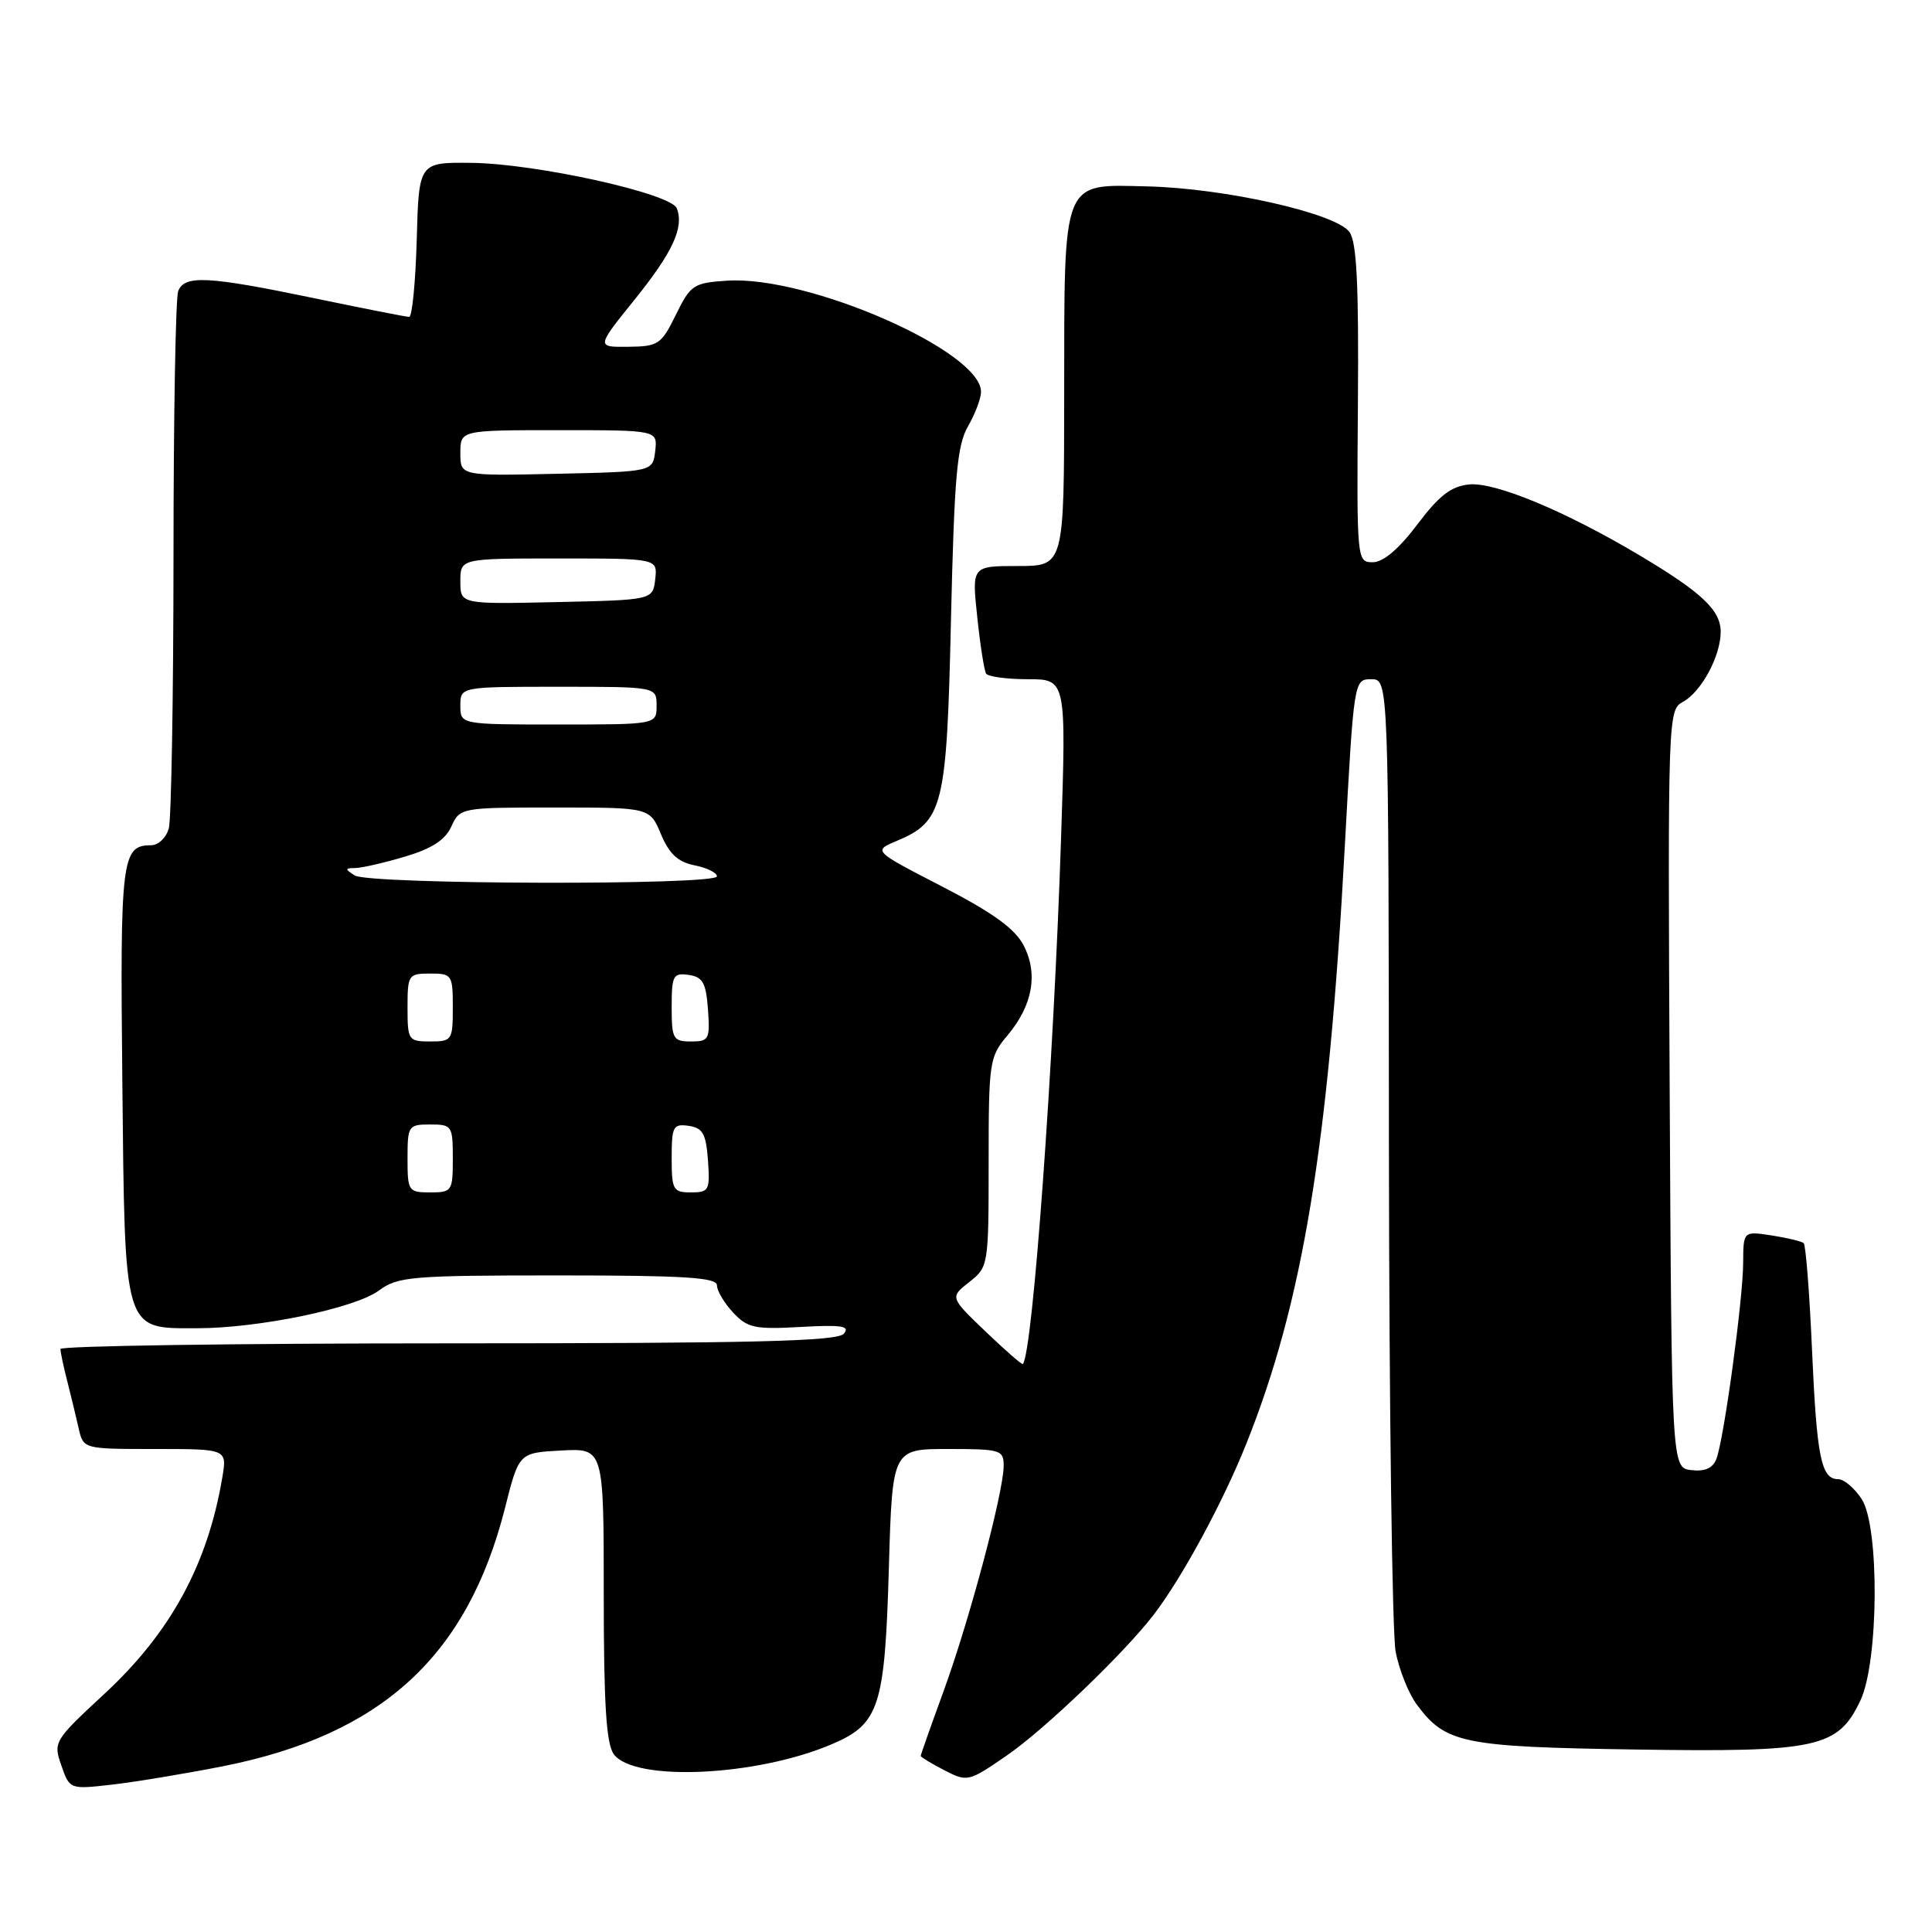 <?xml version="1.0" encoding="UTF-8" standalone="no"?>
<!DOCTYPE svg PUBLIC "-//W3C//DTD SVG 1.1//EN" "http://www.w3.org/Graphics/SVG/1.1/DTD/svg11.dtd" >
<svg xmlns="http://www.w3.org/2000/svg" xmlns:xlink="http://www.w3.org/1999/xlink" version="1.1" viewBox="0 0 256 256">
 <g >
 <path fill="currentColor"
d=" M 29.53 234.04 C 50.57 229.87 61.93 219.47 66.92 199.80 C 68.76 192.50 68.76 192.50 74.38 192.20 C 80.00 191.90 80.00 191.90 80.00 211.26 C 80.00 225.80 80.33 231.07 81.33 232.44 C 84.03 236.13 100.28 235.38 110.26 231.10 C 116.52 228.42 117.25 226.16 117.78 207.75 C 118.24 192.00 118.24 192.00 125.62 192.00 C 132.61 192.00 133.00 192.12 132.99 194.25 C 132.98 197.72 128.44 214.74 125.05 224.03 C 123.37 228.63 122.00 232.51 122.00 232.67 C 122.00 232.82 123.40 233.67 125.12 234.56 C 128.18 236.14 128.33 236.11 133.41 232.61 C 138.44 229.14 148.92 219.10 152.87 213.96 C 156.62 209.07 162.01 199.13 165.12 191.36 C 172.60 172.69 176.03 151.92 178.18 112.38 C 179.40 90.05 179.40 90.00 181.70 90.00 C 184.00 90.00 184.00 90.00 184.04 152.25 C 184.07 186.49 184.47 216.46 184.93 218.86 C 185.39 221.26 186.65 224.41 187.73 225.86 C 191.54 231.01 193.80 231.47 216.70 231.82 C 240.85 232.19 243.54 231.60 246.51 225.33 C 248.95 220.20 249.06 202.27 246.68 198.63 C 245.73 197.18 244.34 196.00 243.58 196.00 C 241.31 196.00 240.73 193.13 240.10 178.83 C 239.77 171.31 239.27 164.96 239.00 164.72 C 238.72 164.48 236.81 164.02 234.75 163.70 C 231.00 163.13 231.00 163.13 230.98 167.31 C 230.96 172.19 228.43 190.71 227.43 193.32 C 226.96 194.54 225.91 195.01 224.12 194.80 C 221.50 194.50 221.50 194.50 221.24 144.29 C 220.99 94.98 221.02 94.06 222.98 93.01 C 225.42 91.70 228.00 86.94 228.00 83.72 C 228.00 80.86 225.51 78.51 217.31 73.62 C 207.43 67.73 198.13 63.86 194.68 64.19 C 192.28 64.43 190.70 65.65 187.80 69.50 C 185.35 72.75 183.28 74.50 181.90 74.50 C 179.79 74.50 179.77 74.30 179.93 53.50 C 180.05 37.66 179.78 32.07 178.80 30.73 C 176.97 28.25 162.29 24.94 152.05 24.70 C 140.63 24.43 141.03 23.42 141.01 52.25 C 141.00 75.00 141.00 75.00 134.88 75.00 C 128.77 75.00 128.77 75.00 129.49 81.75 C 129.88 85.46 130.41 88.84 130.66 89.25 C 130.91 89.66 133.41 90.00 136.20 90.00 C 141.29 90.00 141.29 90.00 140.59 111.25 C 139.61 141.14 136.85 179.11 135.54 180.74 C 135.43 180.88 133.21 178.94 130.60 176.44 C 125.86 171.90 125.86 171.90 128.43 169.88 C 130.97 167.88 131.00 167.69 131.00 154.00 C 131.00 140.68 131.10 140.04 133.51 137.18 C 136.84 133.21 137.59 129.03 135.63 125.26 C 134.50 123.07 131.56 120.94 124.88 117.49 C 115.69 112.75 115.69 112.75 118.77 111.45 C 124.99 108.84 125.45 106.99 126.01 82.05 C 126.45 63.14 126.81 59.02 128.26 56.50 C 129.21 54.85 129.99 52.79 129.99 51.92 C 130.01 46.53 107.10 36.50 96.36 37.19 C 91.90 37.48 91.50 37.74 89.56 41.70 C 87.63 45.64 87.23 45.91 83.25 45.95 C 79.01 46.00 79.01 46.00 84.05 39.75 C 89.14 33.43 90.66 30.16 89.68 27.60 C 88.92 25.64 71.06 21.68 62.50 21.58 C 55.50 21.50 55.50 21.50 55.22 31.75 C 55.06 37.39 54.61 42.00 54.22 41.99 C 53.82 41.99 48.11 40.86 41.52 39.49 C 27.51 36.58 24.44 36.42 23.61 38.58 C 23.27 39.45 22.99 55.31 22.99 73.83 C 22.98 92.35 22.70 108.51 22.37 109.75 C 22.03 111.00 20.99 112.00 20.01 112.00 C 16.12 112.00 15.90 113.77 16.21 143.30 C 16.55 176.82 16.31 176.00 26.07 176.00 C 34.25 176.00 47.02 173.36 50.21 171.00 C 52.72 169.15 54.48 169.00 73.96 169.00 C 90.65 169.00 95.00 169.27 95.00 170.31 C 95.00 171.03 95.96 172.66 97.14 173.92 C 99.05 175.96 100.00 176.17 106.08 175.83 C 111.52 175.52 112.67 175.70 111.82 176.72 C 110.98 177.73 99.89 178.00 59.38 178.00 C 31.12 178.00 8.00 178.34 8.01 178.75 C 8.01 179.16 8.41 181.07 8.91 183.00 C 9.40 184.93 10.08 187.74 10.42 189.25 C 11.04 192.00 11.04 192.00 20.56 192.00 C 30.09 192.00 30.09 192.00 29.46 195.75 C 27.52 207.30 22.61 216.32 13.83 224.45 C 7.16 230.63 7.04 230.82 8.13 233.94 C 9.24 237.11 9.24 237.11 14.87 236.47 C 17.97 236.11 24.56 235.02 29.53 234.04 Z  M 54.00 153.50 C 54.00 149.17 54.11 149.00 57.00 149.00 C 59.89 149.00 60.00 149.17 60.00 153.50 C 60.00 157.83 59.89 158.00 57.00 158.00 C 54.11 158.00 54.00 157.83 54.00 153.50 Z  M 89.00 153.43 C 89.00 149.26 89.20 148.89 91.25 149.18 C 93.12 149.45 93.55 150.22 93.81 153.75 C 94.09 157.72 93.95 158.00 91.56 158.00 C 89.19 158.00 89.00 157.67 89.00 153.43 Z  M 54.00 133.50 C 54.00 129.17 54.11 129.00 57.00 129.00 C 59.89 129.00 60.00 129.17 60.00 133.50 C 60.00 137.83 59.89 138.00 57.00 138.00 C 54.11 138.00 54.00 137.83 54.00 133.50 Z  M 89.00 133.43 C 89.00 129.26 89.20 128.89 91.25 129.18 C 93.12 129.45 93.55 130.22 93.81 133.75 C 94.09 137.72 93.95 138.00 91.56 138.00 C 89.19 138.00 89.00 137.67 89.00 133.43 Z  M 47.00 116.00 C 45.68 115.15 45.69 115.03 47.07 115.02 C 47.93 115.01 50.89 114.33 53.65 113.51 C 57.22 112.45 59.00 111.30 59.81 109.51 C 60.95 107.02 61.08 107.00 73.53 107.00 C 86.10 107.00 86.10 107.00 87.58 110.53 C 88.67 113.14 89.83 114.22 92.03 114.66 C 93.66 114.98 95.00 115.64 95.00 116.12 C 95.00 117.33 48.88 117.21 47.00 116.00 Z  M 61.00 93.50 C 61.00 91.00 61.00 91.00 74.00 91.00 C 87.00 91.00 87.00 91.00 87.00 93.50 C 87.00 96.00 87.00 96.00 74.00 96.00 C 61.00 96.00 61.00 96.00 61.00 93.50 Z  M 61.00 77.03 C 61.00 74.00 61.00 74.00 74.07 74.00 C 87.13 74.00 87.13 74.00 86.82 76.75 C 86.50 79.50 86.50 79.50 73.75 79.78 C 61.00 80.06 61.00 80.06 61.00 77.03 Z  M 61.00 60.03 C 61.00 57.00 61.00 57.00 74.07 57.00 C 87.13 57.00 87.13 57.00 86.82 59.75 C 86.50 62.50 86.50 62.50 73.75 62.78 C 61.00 63.06 61.00 63.06 61.00 60.03 Z "/>
</g>
</svg>